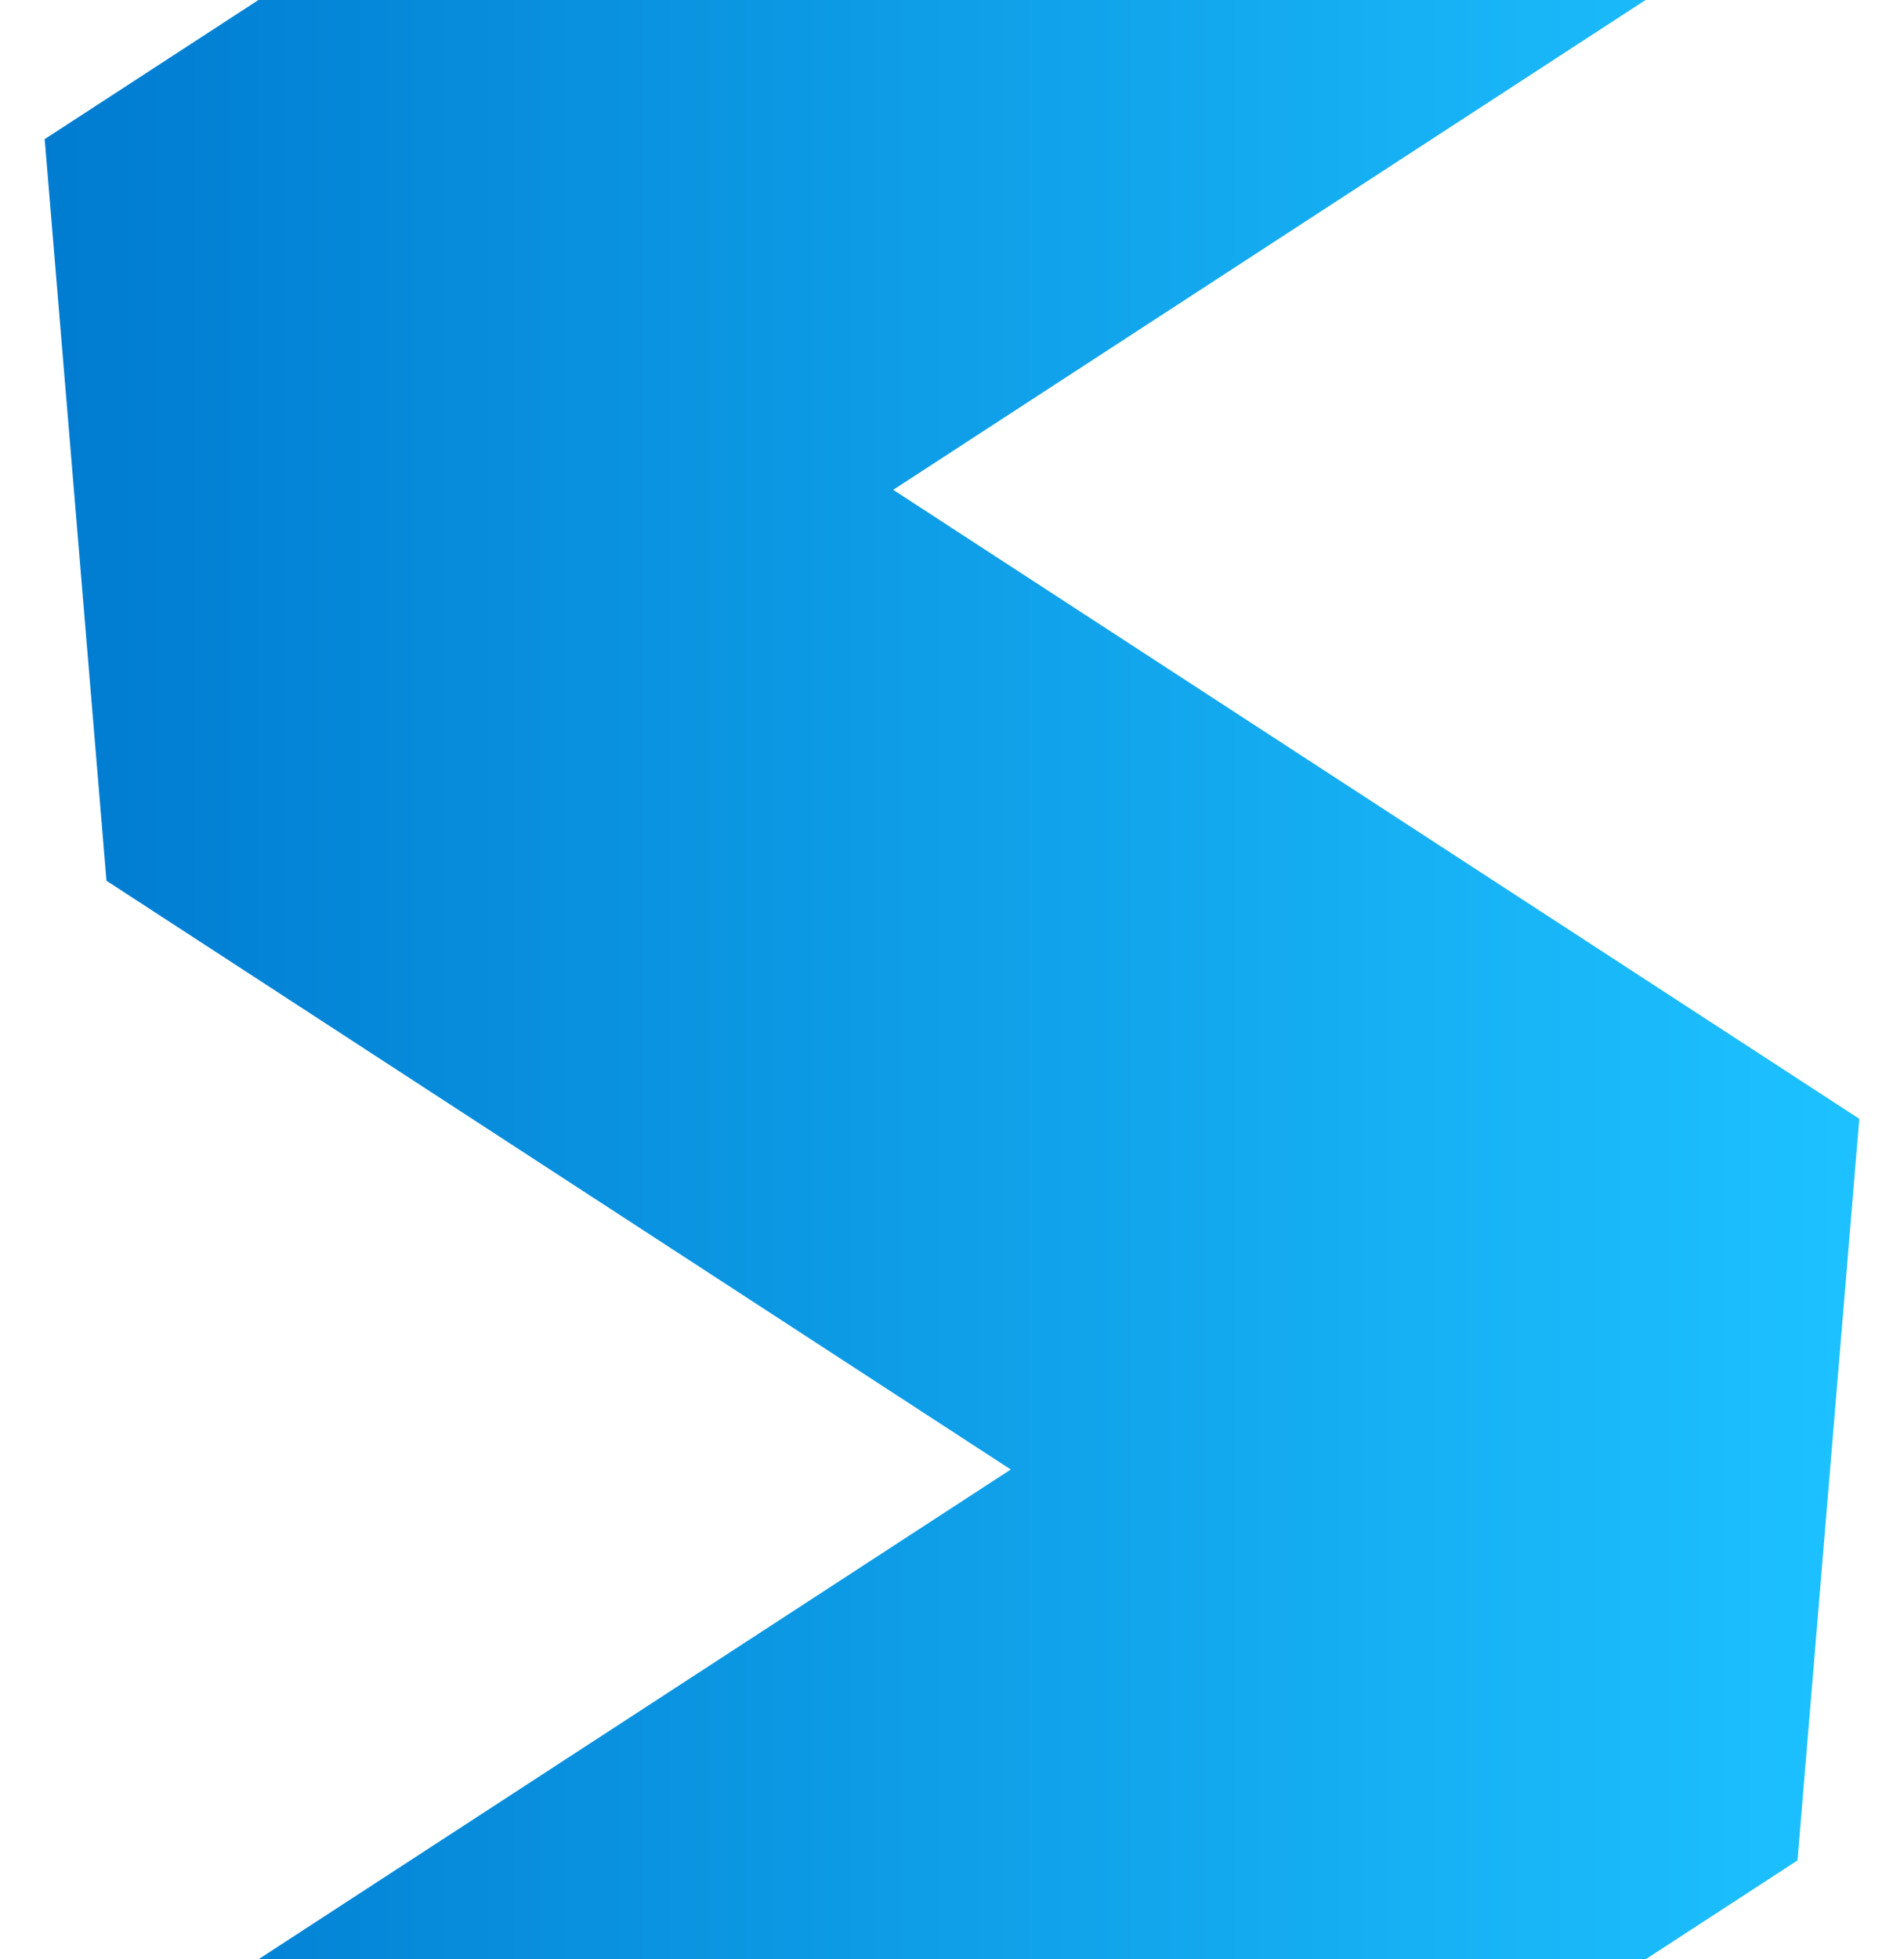 <?xml version="1.0" encoding="UTF-8" standalone="no"?>
<!-- Created with Inkscape (http://www.inkscape.org/) -->

<svg
   xmlns:dc="http://purl.org/dc/elements/1.1/"
   xmlns:cc="http://creativecommons.org/ns#"
   xmlns:rdf="http://www.w3.org/1999/02/22-rdf-syntax-ns#"
   xmlns:svg="http://www.w3.org/2000/svg"
   xmlns="http://www.w3.org/2000/svg"
   xmlns:xlink="http://www.w3.org/1999/xlink"
   xmlns:sodipodi="http://sodipodi.sourceforge.net/DTD/sodipodi-0.dtd"
   xmlns:inkscape="http://www.inkscape.org/namespaces/inkscape"
   width="700"
   height="720"
   viewBox="0 0 185.208 190.5"
   version="1.1"
   id="svg8"
   inkscape:version="0.92.3 (2405546, 2018-03-11)"
   sodipodi:docname="freecad_home_page_design_zigzag_pattern_repeat_2.svg">
  <defs
     id="defs2">
    <linearGradient
       inkscape:collect="always"
       id="linearGradient1195">
      <stop
         id="stop1193"
         offset="0"
         style="stop-color:#1df2ff;stop-opacity:1" />
      <stop
         id="stop1190"
         offset="1"
         style="stop-color:#008ad0;stop-opacity:1" />
    </linearGradient>
    <linearGradient
       inkscape:collect="always"
       id="linearGradient1169">
      <stop
         id="stop1167"
         offset="0"
         style="stop-color:#1df2ff;stop-opacity:1" />
      <stop
         id="stop1165"
         offset="1"
         style="stop-color:#008ad0;stop-opacity:1" />
    </linearGradient>
    <linearGradient
       id="linearGradient1178"
       inkscape:collect="always">
      <stop
         id="stop1174"
         offset="0"
         style="stop-color:#008ad0;stop-opacity:1" />
      <stop
         id="stop1176"
         offset="1"
         style="stop-color:#1df2ff;stop-opacity:1" />
    </linearGradient>
    <linearGradient
       id="linearGradient1116">
      <stop
         style="stop-color:#ff0101;stop-opacity:1"
         offset="0"
         id="stop1112" />
      <stop
         style="stop-color:#f24b4b;stop-opacity:1"
         offset="1"
         id="stop1114" />
    </linearGradient>
    <linearGradient
       inkscape:collect="always"
       id="linearGradient1409">
      <stop
         style="stop-color:#f5f5f5;stop-opacity:1"
         offset="0"
         id="stop1405" />
      <stop
         style="stop-color:#ffffff;stop-opacity:1"
         offset="1"
         id="stop1407" />
    </linearGradient>
    <linearGradient
       inkscape:collect="always"
       id="linearGradient1611">
      <stop
         style="stop-color:#ffffff;stop-opacity:0"
         offset="0"
         id="stop1607" />
      <stop
         style="stop-color:#ffffff;stop-opacity:1"
         offset="1"
         id="stop1609" />
    </linearGradient>
    <linearGradient
       id="linearGradient1304">
      <stop
         id="stop1302"
         offset="0"
         style="stop-color:#ffffff;stop-opacity:0.036" />
      <stop
         id="stop1300"
         offset="1"
         style="stop-color:#ffffff;stop-opacity:0.903" />
    </linearGradient>
    <linearGradient
       id="linearGradient3864-9">
      <stop
         style="stop-color:#204a87;stop-opacity:1"
         offset="0"
         id="stop3866-1" />
      <stop
         style="stop-color:#729fcf;stop-opacity:1"
         offset="1"
         id="stop3868-1" />
    </linearGradient>
    <linearGradient
       id="linearGradient3682-0">
      <stop
         id="stop3684-0"
         offset="0"
         style="stop-color:#a40000;stop-opacity:1" />
      <stop
         id="stop3686-0"
         offset="1"
         style="stop-color:#ef2929;stop-opacity:1" />
    </linearGradient>
    <linearGradient
       inkscape:collect="always"
       xlink:href="#linearGradient1196"
       id="linearGradient1230"
       gradientUnits="userSpaceOnUse"
       gradientTransform="matrix(1.642,0,0,1.642,222.614,-437.686)"
       x1="100.565"
       y1="346.956"
       x2="112.577"
       y2="335.244" />
    <linearGradient
       inkscape:collect="always"
       id="linearGradient1196">
      <stop
         style="stop-color:#4c05ff;stop-opacity:1"
         offset="0"
         id="stop1192" />
      <stop
         style="stop-color:#05ffe8;stop-opacity:1"
         offset="1"
         id="stop1194" />
    </linearGradient>
    <filter
       style="color-interpolation-filters:sRGB"
       inkscape:label="Drop Shadow"
       id="filter1241">
      <feFlood
         flood-opacity="0.498"
         flood-color="rgb(0,0,0)"
         result="flood"
         id="feFlood1231" />
      <feComposite
         in="flood"
         in2="SourceGraphic"
         operator="in"
         result="composite1"
         id="feComposite1233" />
      <feGaussianBlur
         in="composite1"
         stdDeviation="5"
         result="blur"
         id="feGaussianBlur1235" />
      <feOffset
         dx="0"
         dy="0"
         result="offset"
         id="feOffset1237" />
      <feComposite
         in="SourceGraphic"
         in2="offset"
         operator="over"
         result="composite2"
         id="feComposite1239" />
    </filter>
    <filter
       style="color-interpolation-filters:sRGB"
       inkscape:label="Drop Shadow"
       id="filter1772">
      <feFlood
         flood-opacity="0.498"
         flood-color="rgb(0,0,0)"
         result="flood"
         id="feFlood1762" />
      <feComposite
         in="flood"
         in2="SourceGraphic"
         operator="in"
         result="composite1"
         id="feComposite1764" />
      <feGaussianBlur
         in="composite1"
         stdDeviation="5"
         result="blur"
         id="feGaussianBlur1766" />
      <feOffset
         dx="0"
         dy="0"
         result="offset"
         id="feOffset1768" />
      <feComposite
         in="SourceGraphic"
         in2="offset"
         operator="over"
         result="composite2"
         id="feComposite1770" />
    </filter>
    <linearGradient
       id="linearGradient1395"
       inkscape:collect="always">
      <stop
         id="stop1449"
         offset="0"
         style="stop-color:#875b00;stop-opacity:1" />
      <stop
         id="stop1393"
         offset="1"
         style="stop-color:#ffc72c;stop-opacity:1" />
    </linearGradient>
    <linearGradient
       inkscape:collect="always"
       xlink:href="#linearGradient1395"
       id="linearGradient1489"
       gradientUnits="userSpaceOnUse"
       gradientTransform="matrix(0.328,-0.257,0.257,0.328,71.998,250.389)"
       x1="-155.938"
       y1="43.936"
       x2="-153.51"
       y2="43" />
    <filter
       style="color-interpolation-filters:sRGB"
       inkscape:label="Drop Shadow"
       id="filter2487">
      <feFlood
         flood-opacity="0.498"
         flood-color="rgb(0,0,0)"
         result="flood"
         id="feFlood2477" />
      <feComposite
         in="flood"
         in2="SourceGraphic"
         operator="in"
         result="composite1"
         id="feComposite2479" />
      <feGaussianBlur
         in="composite1"
         stdDeviation="5"
         result="blur"
         id="feGaussianBlur2481" />
      <feOffset
         dx="0"
         dy="0"
         result="offset"
         id="feOffset2483" />
      <feComposite
         in="SourceGraphic"
         in2="offset"
         operator="over"
         result="composite2"
         id="feComposite2485" />
    </filter>
    <linearGradient
       inkscape:collect="always"
       xlink:href="#linearGradient1611"
       id="linearGradient1613"
       x1="-337.473"
       y1="3734.738"
       x2="858.742"
       y2="3734.738"
       gradientUnits="userSpaceOnUse" />
    <filter
       style="color-interpolation-filters:sRGB"
       inkscape:label="Drop Shadow"
       id="filter1352">
      <feFlood
         flood-opacity="0.498"
         flood-color="rgb(0,0,0)"
         result="flood"
         id="feFlood1342" />
      <feComposite
         in="flood"
         in2="SourceGraphic"
         operator="in"
         result="composite1"
         id="feComposite1344" />
      <feGaussianBlur
         in="composite1"
         stdDeviation="5"
         result="blur"
         id="feGaussianBlur1346" />
      <feOffset
         dx="0"
         dy="0"
         result="offset"
         id="feOffset1348" />
      <feComposite
         in="SourceGraphic"
         in2="offset"
         operator="over"
         result="composite2"
         id="feComposite1350" />
    </filter>
    <filter
       style="color-interpolation-filters:sRGB"
       inkscape:label="Drop Shadow"
       id="filter1373">
      <feFlood
         flood-opacity="0.498"
         flood-color="rgb(0,0,0)"
         result="flood"
         id="feFlood1363" />
      <feComposite
         in="flood"
         in2="SourceGraphic"
         operator="in"
         result="composite1"
         id="feComposite1365" />
      <feGaussianBlur
         in="composite1"
         stdDeviation="5"
         result="blur"
         id="feGaussianBlur1367" />
      <feOffset
         dx="0"
         dy="0"
         result="offset"
         id="feOffset1369" />
      <feComposite
         in="SourceGraphic"
         in2="offset"
         operator="over"
         result="composite2"
         id="feComposite1371" />
    </filter>
    <linearGradient
       inkscape:collect="always"
       xlink:href="#linearGradient1409"
       id="linearGradient1411"
       x1="406.634"
       y1="242.154"
       x2="548.368"
       y2="242.154"
       gradientUnits="userSpaceOnUse" />
    <filter
       style="color-interpolation-filters:sRGB"
       inkscape:label="Drop Shadow"
       id="filter1568">
      <feFlood
         flood-opacity="0.498"
         flood-color="rgb(0,0,0)"
         result="flood"
         id="feFlood1558" />
      <feComposite
         in="flood"
         in2="SourceGraphic"
         operator="in"
         result="composite1"
         id="feComposite1560" />
      <feGaussianBlur
         in="composite1"
         stdDeviation="5"
         result="blur"
         id="feGaussianBlur1562" />
      <feOffset
         dx="0"
         dy="0"
         result="offset"
         id="feOffset1564" />
      <feComposite
         in="SourceGraphic"
         in2="offset"
         operator="over"
         result="composite2"
         id="feComposite1566" />
    </filter>
    <filter
       style="color-interpolation-filters:sRGB"
       inkscape:label="Drop Shadow"
       id="filter1325">
      <feFlood
         flood-opacity="0.498"
         flood-color="rgb(0,0,0)"
         result="flood"
         id="feFlood1315" />
      <feComposite
         in="flood"
         in2="SourceGraphic"
         operator="in"
         result="composite1"
         id="feComposite1317" />
      <feGaussianBlur
         in="composite1"
         stdDeviation="5"
         result="blur"
         id="feGaussianBlur1319" />
      <feOffset
         dx="0"
         dy="0"
         result="offset"
         id="feOffset1321" />
      <feComposite
         in="SourceGraphic"
         in2="offset"
         operator="over"
         result="composite2"
         id="feComposite1323" />
    </filter>
    <filter
       style="color-interpolation-filters:sRGB"
       inkscape:label="Drop Shadow"
       id="filter1425">
      <feFlood
         flood-opacity="0.498"
         flood-color="rgb(0,0,0)"
         result="flood"
         id="feFlood1415" />
      <feComposite
         in="flood"
         in2="SourceGraphic"
         operator="in"
         result="composite1"
         id="feComposite1417" />
      <feGaussianBlur
         in="composite1"
         stdDeviation="5"
         result="blur"
         id="feGaussianBlur1419" />
      <feOffset
         dx="0"
         dy="0"
         result="offset"
         id="feOffset1421" />
      <feComposite
         in="SourceGraphic"
         in2="offset"
         operator="over"
         result="composite2"
         id="feComposite1423" />
    </filter>
    <filter
       style="color-interpolation-filters:sRGB"
       inkscape:label="Drop Shadow"
       id="filter1448">
      <feFlood
         flood-opacity="0.498"
         flood-color="rgb(0,0,0)"
         result="flood"
         id="feFlood1438" />
      <feComposite
         in="flood"
         in2="SourceGraphic"
         operator="in"
         result="composite1"
         id="feComposite1440" />
      <feGaussianBlur
         in="composite1"
         stdDeviation="5"
         result="blur"
         id="feGaussianBlur1442" />
      <feOffset
         dx="0"
         dy="0"
         result="offset"
         id="feOffset1444" />
      <feComposite
         in="SourceGraphic"
         in2="offset"
         operator="over"
         result="composite2"
         id="feComposite1446" />
    </filter>
    <filter
       style="color-interpolation-filters:sRGB"
       inkscape:label="Drop Shadow"
       id="filter1462">
      <feFlood
         flood-opacity="0.498"
         flood-color="rgb(0,0,0)"
         result="flood"
         id="feFlood1452" />
      <feComposite
         in="flood"
         in2="SourceGraphic"
         operator="in"
         result="composite1"
         id="feComposite1454" />
      <feGaussianBlur
         in="composite1"
         stdDeviation="5"
         result="blur"
         id="feGaussianBlur1456" />
      <feOffset
         dx="0"
         dy="0"
         result="offset"
         id="feOffset1458" />
      <feComposite
         in="SourceGraphic"
         in2="offset"
         operator="over"
         result="composite2"
         id="feComposite1460" />
    </filter>
    <filter
       style="color-interpolation-filters:sRGB"
       inkscape:label="Drop Shadow"
       id="filter1432">
      <feFlood
         flood-opacity="0.498"
         flood-color="rgb(0,0,0)"
         result="flood"
         id="feFlood1422" />
      <feComposite
         in="flood"
         in2="SourceGraphic"
         operator="in"
         result="composite1"
         id="feComposite1424" />
      <feGaussianBlur
         in="composite1"
         stdDeviation="5"
         result="blur"
         id="feGaussianBlur1426" />
      <feOffset
         dx="0"
         dy="0"
         result="offset"
         id="feOffset1428" />
      <feComposite
         in="SourceGraphic"
         in2="offset"
         operator="over"
         result="composite2"
         id="feComposite1430" />
    </filter>
    <filter
       style="color-interpolation-filters:sRGB"
       inkscape:label="Drop Shadow"
       id="filter1455">
      <feFlood
         flood-opacity="0.498"
         flood-color="rgb(0,0,0)"
         result="flood"
         id="feFlood1445" />
      <feComposite
         in="flood"
         in2="SourceGraphic"
         operator="in"
         result="composite1"
         id="feComposite1447" />
      <feGaussianBlur
         in="composite1"
         stdDeviation="5"
         result="blur"
         id="feGaussianBlur1449" />
      <feOffset
         dx="0"
         dy="0"
         result="offset"
         id="feOffset1451" />
      <feComposite
         in="SourceGraphic"
         in2="offset"
         operator="over"
         result="composite2"
         id="feComposite1453" />
    </filter>
    <linearGradient
       inkscape:collect="always"
       xlink:href="#linearGradient1178"
       id="linearGradient1172"
       gradientUnits="userSpaceOnUse"
       x1="1374.318"
       y1="2582.989"
       x2="2701.672"
       y2="2582.989" />
    <filter
       style="color-interpolation-filters:sRGB"
       inkscape:label="Drop Shadow"
       id="filter1106">
      <feFlood
         flood-opacity="0.498"
         flood-color="rgb(0,0,0)"
         result="flood"
         id="feFlood1096" />
      <feComposite
         in="flood"
         in2="SourceGraphic"
         operator="in"
         result="composite1"
         id="feComposite1098" />
      <feGaussianBlur
         in="composite1"
         stdDeviation="5"
         result="blur"
         id="feGaussianBlur1100" />
      <feOffset
         dx="-3.60822e-016"
         dy="0"
         result="offset"
         id="feOffset1102" />
      <feComposite
         in="SourceGraphic"
         in2="offset"
         operator="over"
         result="composite2"
         id="feComposite1104" />
    </filter>
    <linearGradient
       inkscape:collect="always"
       xlink:href="#linearGradient1178"
       id="linearGradient1159"
       gradientUnits="userSpaceOnUse"
       gradientTransform="translate(0,-2880)"
       x1="1374.318"
       y1="2582.989"
       x2="2701.672"
       y2="2582.989" />
    <linearGradient
       inkscape:collect="always"
       xlink:href="#linearGradient1169"
       id="linearGradient1163"
       gradientUnits="userSpaceOnUse"
       gradientTransform="matrix(-0.265,0,0,0.265,1081.201,-846)"
       x1="1374.318"
       y1="2582.989"
       x2="2701.672"
       y2="2582.989" />
    <linearGradient
       inkscape:collect="always"
       xlink:href="#linearGradient1195"
       id="linearGradient1188"
       gradientUnits="userSpaceOnUse"
       gradientTransform="matrix(-0.265,0,0,0.265,1081.201,-846)"
       x1="1374.318"
       y1="2582.989"
       x2="2701.672"
       y2="2582.989" />
    <linearGradient
       inkscape:collect="always"
       xlink:href="#linearGradient1178"
       id="linearGradient1217"
       gradientUnits="userSpaceOnUse"
       gradientTransform="matrix(0.265,0,0,0.265,-3.7631381e-6,-1036.5)"
       x1="1374.318"
       y1="2582.989"
       x2="2701.672"
       y2="2582.989" />
    <linearGradient
       inkscape:collect="always"
       xlink:href="#linearGradient1178"
       id="linearGradient1233"
       gradientUnits="userSpaceOnUse"
       gradientTransform="matrix(0.265,0,0,0.265,-3.7631381e-6,-1036.5)"
       x1="1374.318"
       y1="2582.989"
       x2="2701.672"
       y2="2582.989" />
    <linearGradient
       inkscape:collect="always"
       xlink:href="#linearGradient1934"
       id="linearGradient1211"
       gradientUnits="userSpaceOnUse"
       gradientTransform="matrix(0.132,0,0,0.132,-177.696,-376.1)"
       x1="1374.318"
       y1="2582.989"
       x2="2701.672"
       y2="2582.989" />
    <linearGradient
       inkscape:collect="always"
       id="linearGradient1934">
      <stop
         style="stop-color:#007bd0;stop-opacity:1"
         offset="0"
         id="stop1930" />
      <stop
         style="stop-color:#1dc1ff;stop-opacity:1"
         offset="1"
         id="stop1932" />
    </linearGradient>
  </defs>
  <sodipodi:namedview
     id="base"
     pagecolor="#ffffff"
     bordercolor="#666666"
     borderopacity="1.0"
     inkscape:pageopacity="0.0"
     inkscape:pageshadow="2"
     inkscape:zoom="0.50000002"
     inkscape:cx="505.82778"
     inkscape:cy="362.86083"
     inkscape:document-units="px"
     inkscape:current-layer="g949"
     showgrid="false"
     units="px"
     inkscape:window-width="1366"
     inkscape:window-height="705"
     inkscape:window-x="-8"
     inkscape:window-y="-8"
     inkscape:window-maximized="1"
     inkscape:snap-bbox="true"
     inkscape:bbox-nodes="true"
     inkscape:snap-bbox-edge-midpoints="true"
     inkscape:snap-bbox-midpoints="false"
     showguides="false"
     inkscape:bbox-paths="false"
     inkscape:snap-nodes="true"
     inkscape:object-paths="true" />
  <g
     inkscape:label="Layer 1"
     inkscape:groupmode="layer"
     id="layer1"
     transform="translate(0,-106.5)">
    <g
       id="g924"
       transform="matrix(0.577,0,0,0.577,208.928,-18.964)" />
    <g
       id="g949"
       transform="translate(0,-95.25)">
      <path
         style="opacity:1;fill:url(#linearGradient1211);fill-opacity:1;stroke:none;stroke-width:0.265px;stroke-linecap:butt;stroke-linejoin:miter;stroke-opacity:1"
         d="m 25.136,201.75 -20.789,13.528 6.01,72.105 14.778,9.617 73.185,47.625 -73.185,47.625 h 134.936 l 14.778,-9.617 6.01,-72.105 -20.789,-13.528 -73.185,-47.625 73.185,-47.625 z"
         id="path1207"
         inkscape:connector-curvature="0" />
    </g>
  </g>
</svg>
